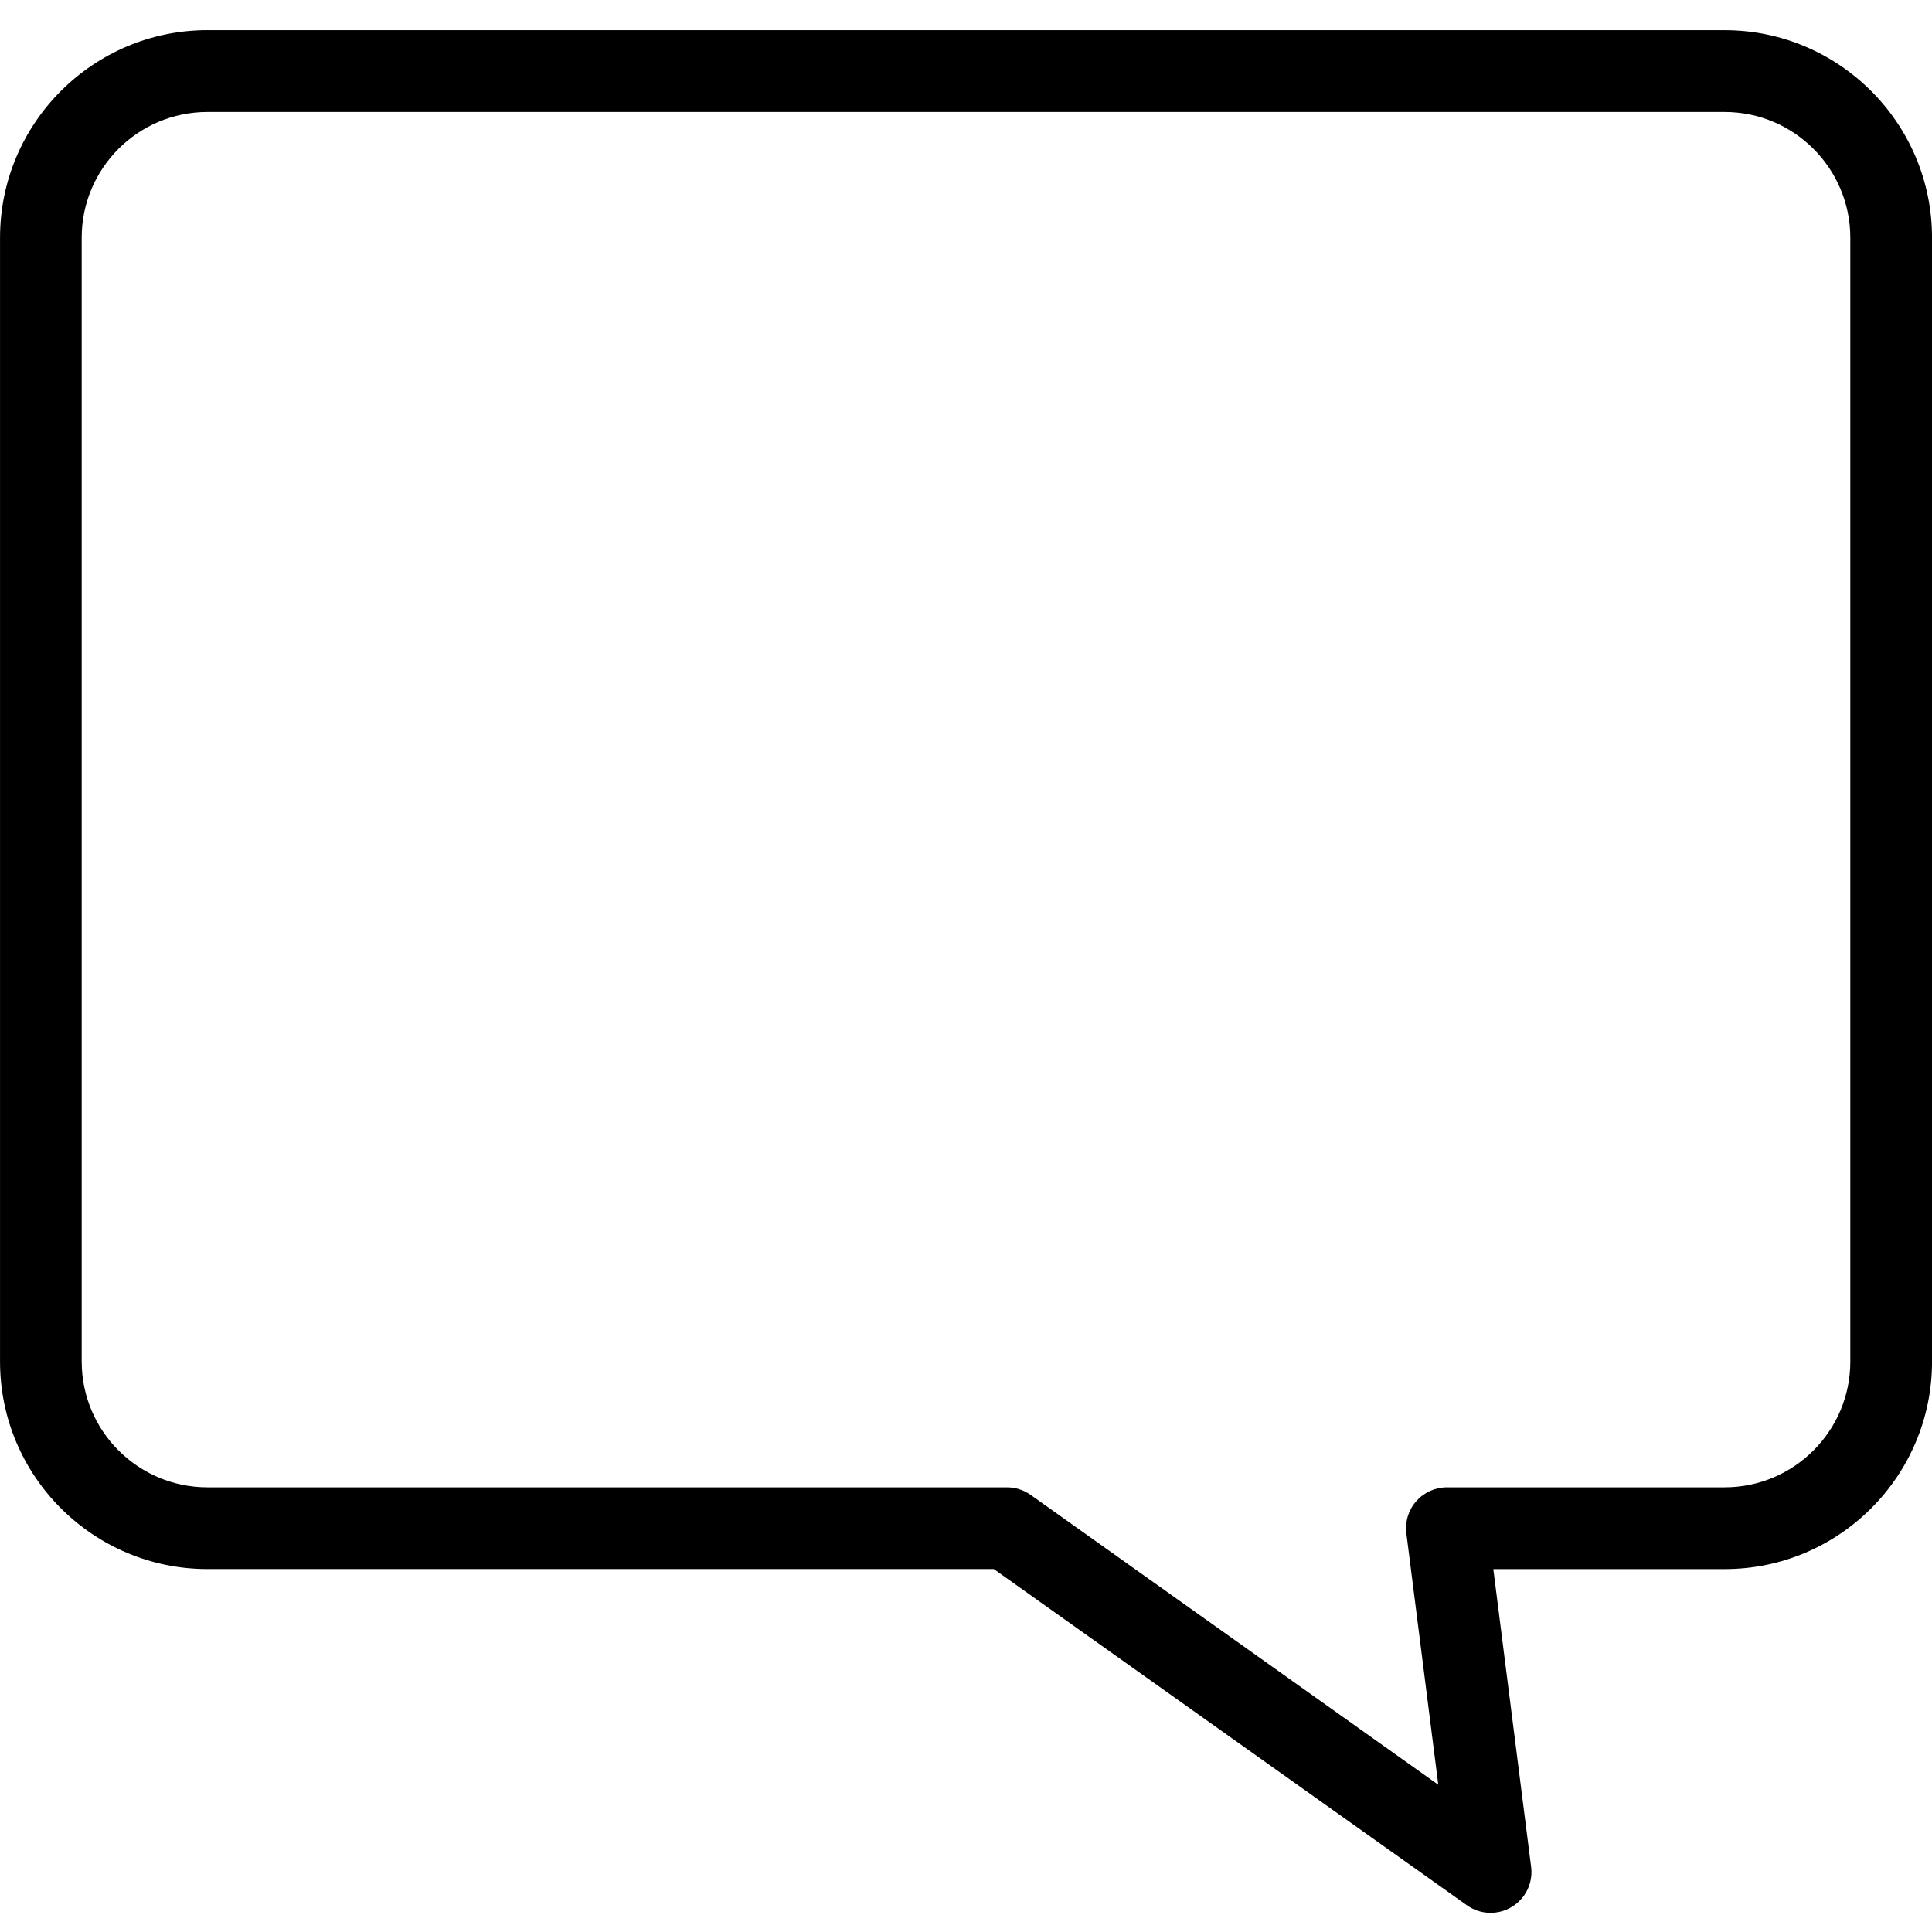 <svg width="64" height="64" viewBox="0 0 64 64" xmlns="http://www.w3.org/2000/svg"><title>05006chatL</title><path d="M2.707 45.108c0 2.294 1.867 4.161 4.164 4.161h26.483c.282 0 .553.086.785.249l13.506 9.604-1.057-8.327c-.049-.388.069-.775.328-1.067.257-.291.627-.459 1.015-.459h9.199c2.297 0 4.164-1.867 4.164-4.161v-37.235c0-2.297-1.867-4.164-4.164-4.164h-50.26c-2.297 0-4.164 1.867-4.164 4.164v37.235zm4.164-44.108h50.26c3.788 0 6.87 3.084 6.87 6.873v37.235c0 3.788-3.082 6.87-6.87 6.87h-7.663l1.252 9.863c.069.533-.185 1.057-.647 1.331-.457.277-1.045.254-1.479-.057l-15.672-11.138h-26.051c-3.788 0-6.87-3.082-6.87-6.87v-37.235c0-3.788 3.082-6.873 6.87-6.873z"/></svg>